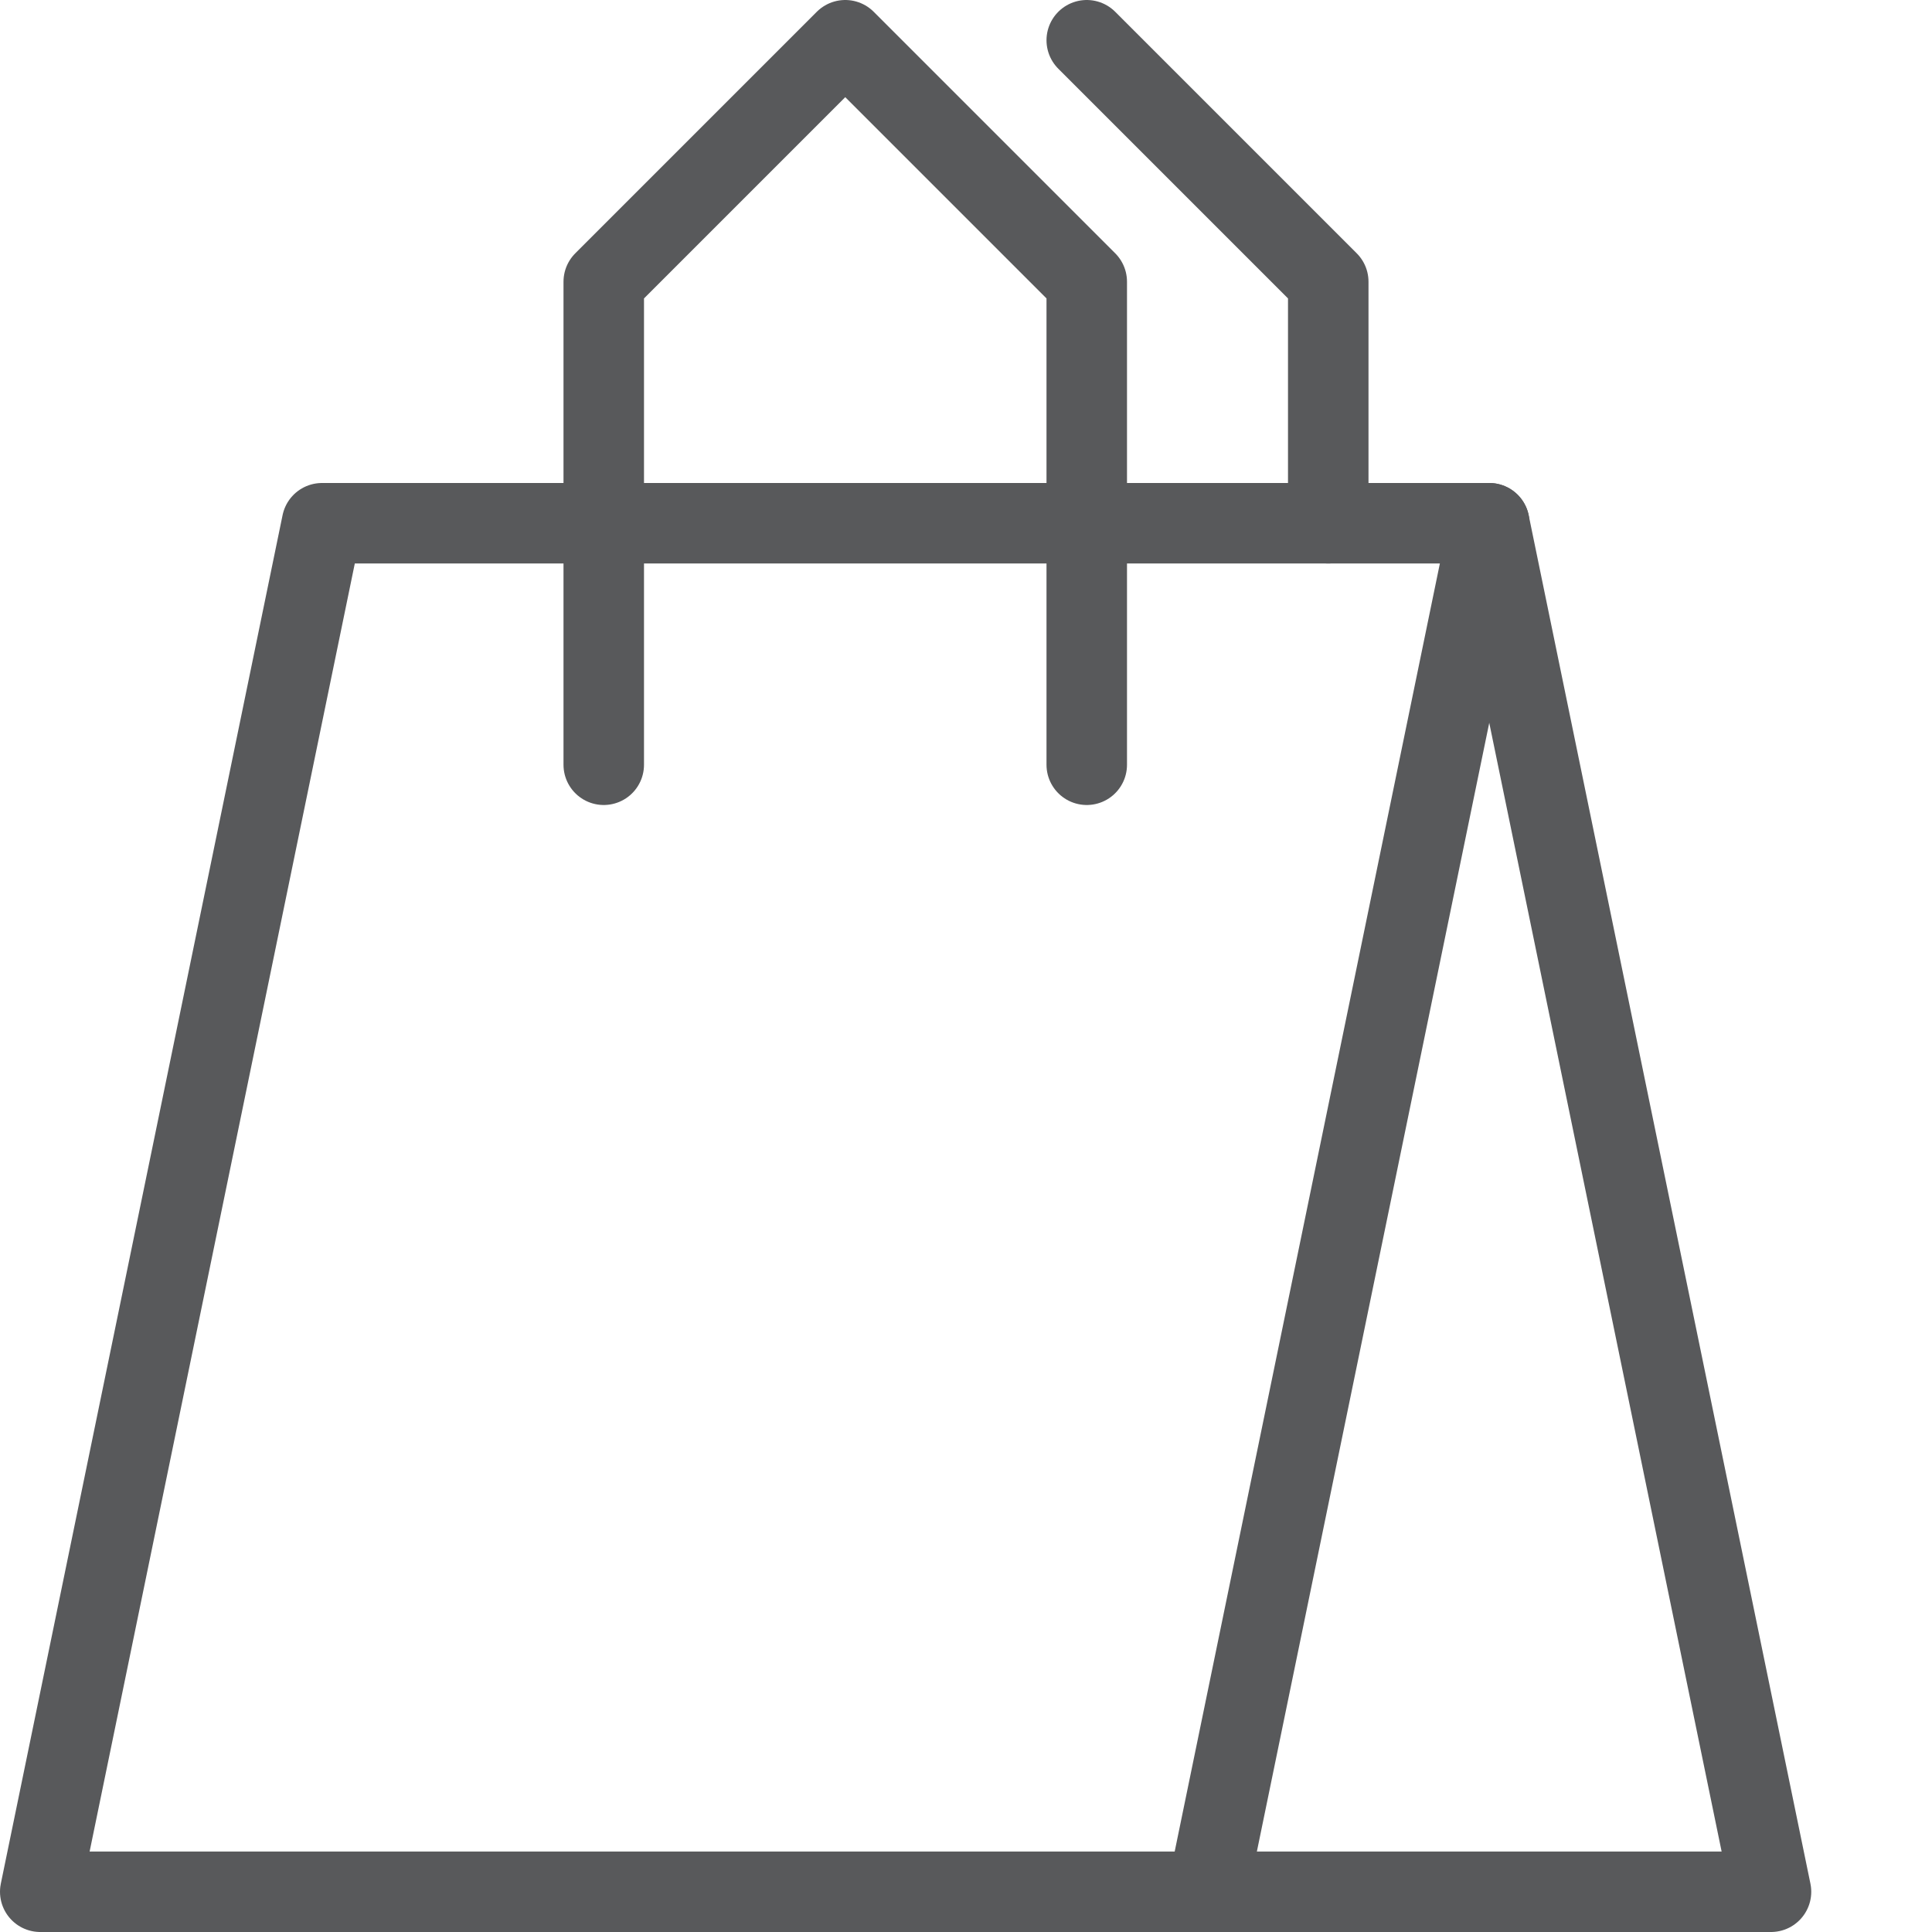 <?xml version="1.0" encoding="utf-8"?>
<!-- Generator: Adobe Illustrator 21.0.2, SVG Export Plug-In . SVG Version: 6.00 Build 0)  -->
<svg version="1.1" xmlns="http://www.w3.org/2000/svg" xmlns:xlink="http://www.w3.org/1999/xlink" x="0px" y="0px" width="24px"
	 height="24px" viewBox="0 0 24 24" enable-background="new 0 0 24 24" xml:space="preserve">
<g id="Black">
	<g>
		<polyline fill="none" stroke="#58595B" stroke-linecap="round" stroke-linejoin="round" stroke-miterlimit="10" points="13.5,9.5 
			13.5,3.5 10.5,0.5 7.5,3.5 7.5,9.5 		"/>
		<polyline fill="none" stroke="#58595B" stroke-linecap="round" stroke-linejoin="round" stroke-miterlimit="10" points="16.5,6.5 
			16.5,3.5 13.5,0.5 		"/>
		<polygon fill="none" stroke="#58595B" stroke-linecap="round" stroke-linejoin="round" stroke-miterlimit="10" points="15,23.5 
			0.5,23.5 4,6.5 18.5,6.5 		"/>
		<polyline fill="none" stroke="#58595B" stroke-linecap="round" stroke-linejoin="round" stroke-miterlimit="10" points="18.5,6.5 
			22,23.5 15,23.5 		"/>
	</g>
</g>
<g id="Frames-24px">
	<rect fill="none" width="24" height="24"/>
</g>
</svg>
